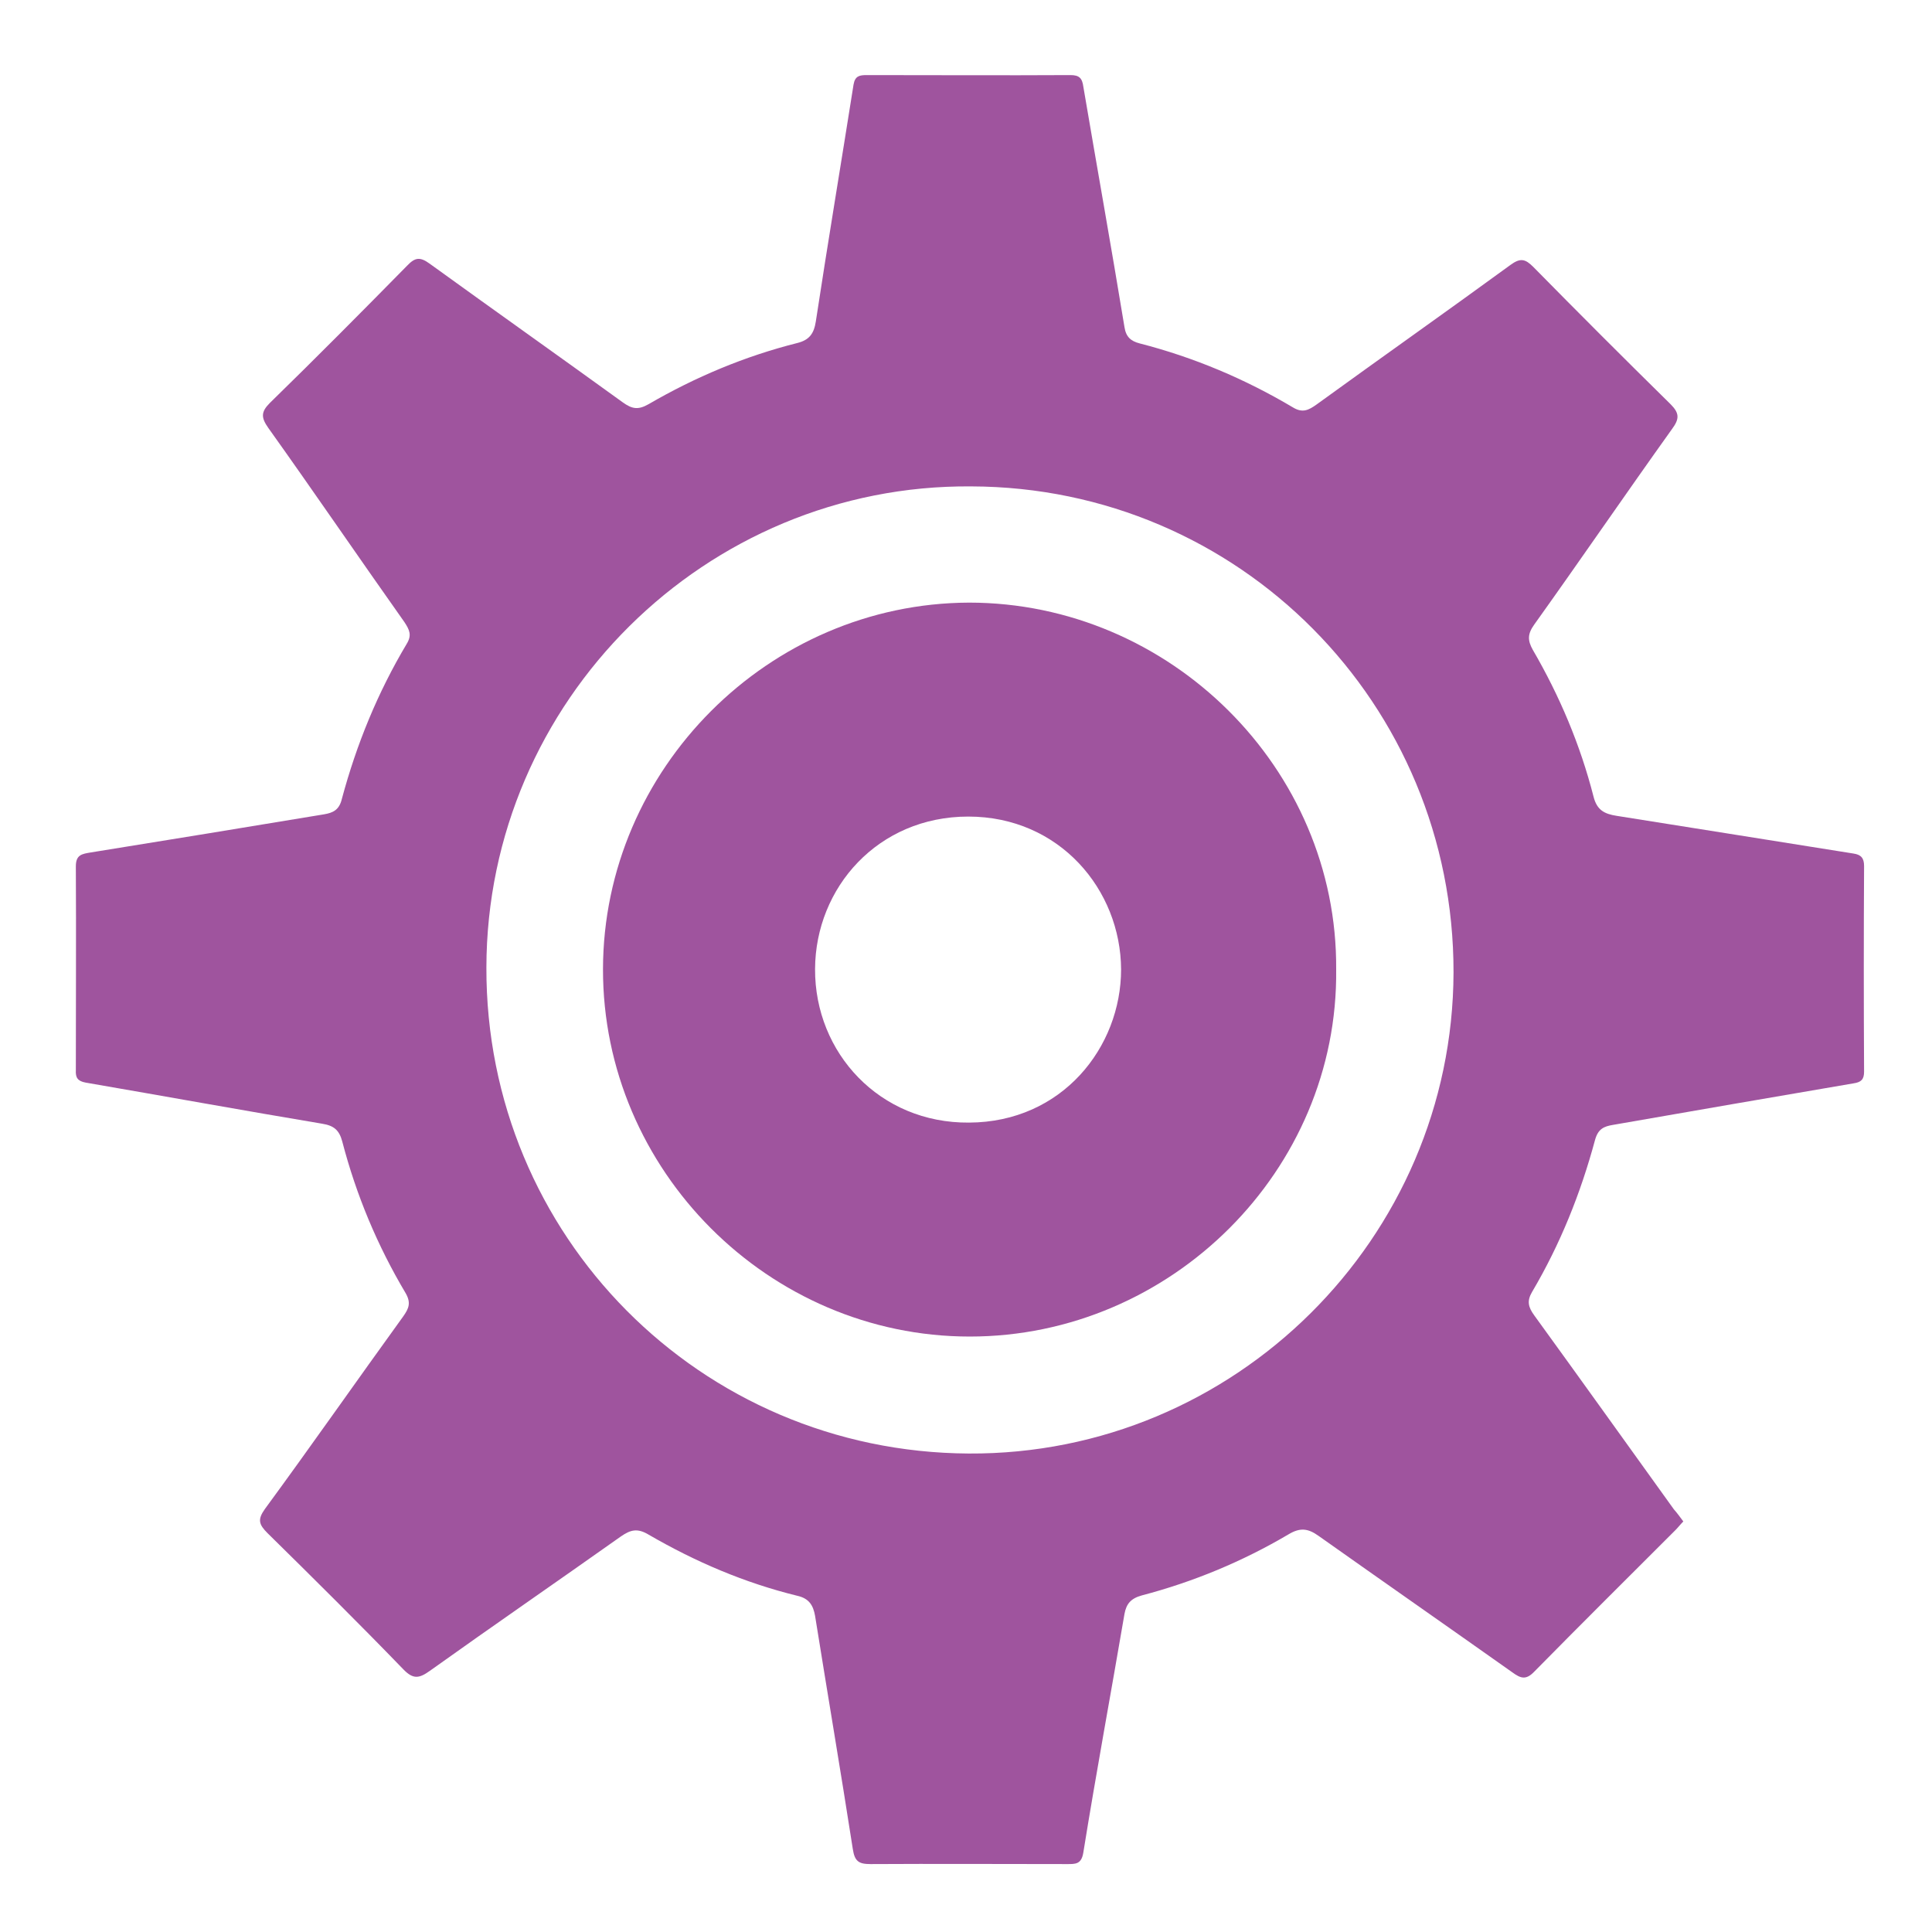 <?xml version="1.0" encoding="utf-8"?>
<!-- Generator: Adobe Illustrator 21.1.0, SVG Export Plug-In . SVG Version: 6.00 Build 0)  -->
<svg version="1.1" id="Слой_1" xmlns="http://www.w3.org/2000/svg" xmlns:xlink="http://www.w3.org/1999/xlink" x="0px" y="0px"
	 viewBox="0 0 512 512" style="enable-background:new 0 0 512 512;" xml:space="preserve">
<style type="text/css">
	.st0{fill:#9F549E;}
</style>
<g>
	<path class="st0" d="M446.1,403.2c-0.8,0.8-1.4,1.6-2.1,2.3c-12.5,12.5-25,24.9-37.4,37.5c-2.2,2.3-3.6,1.8-5.8,0.2
		c-17.1-12.1-34.3-24.1-51.4-36.2c-2.8-2-4.9-2.2-7.9-0.4c-12.2,7.2-25.2,12.6-38.9,16.2c-2.9,0.8-4.1,2.2-4.6,4.9
		c-3.6,21.1-7.5,42.1-10.9,63.2c-0.5,3.2-2.1,3.1-4.4,3.1c-17.3,0-34.7-0.1-52,0c-3.1,0-4.2-0.7-4.7-4c-3.2-20.6-6.7-41.2-10-61.8
		c-0.5-2.8-1.6-4.6-4.7-5.3c-13.9-3.4-27-9-39.4-16.2c-3-1.8-4.8-1.3-7.4,0.5c-16.8,11.9-33.8,23.6-50.6,35.6c-2.8,2-4.4,2.3-7-0.4
		c-11.8-12.2-23.9-24.2-36-36.1c-2.3-2.3-2.7-3.6-0.7-6.4c12.4-16.9,24.4-34.1,36.7-51.1c1.4-2,2.1-3.5,0.6-6.1
		c-7.5-12.6-13.1-26-16.8-40.2c-0.8-3-2.2-4.2-5.3-4.7c-20.9-3.5-41.8-7.3-62.7-10.9c-2.2-0.4-2.7-1.4-2.6-3.3c0-18,0.1-36,0-54
		c0-3.1,1.6-3.3,4-3.7c20.6-3.3,41.2-6.7,61.8-10.1c2.3-0.4,4-1.1,4.7-4.1c3.9-14.5,9.5-28.2,17.2-41.1c1.4-2.3,0.7-3.7-0.6-5.7
		c-12.1-17.1-23.9-34.4-36.1-51.5c-1.9-2.7-2-4.2,0.4-6.6c12.3-12,24.4-24.2,36.4-36.4c2.1-2.2,3.4-2.4,6-0.5
		c17,12.3,34.1,24.4,51.1,36.7c2.5,1.8,4.1,2.1,6.9,0.5c12.4-7.2,25.5-12.7,39.4-16.2c3.2-0.8,4.4-2.5,4.9-5.7
		c3.2-21,6.7-41.9,10-62.8c0.4-2.3,1.6-2.5,3.5-2.5c18,0,36,0.1,54,0c2.3,0,3.1,0.8,3.4,3.1c3.6,21.2,7.4,42.4,10.9,63.7
		c0.4,2.6,1.7,3.7,4,4.3c14.4,3.7,27.9,9.4,40.7,17c2.5,1.5,4.1,0.7,6.2-0.8c17.1-12.4,34.4-24.6,51.4-37c2.6-1.9,3.9-1.6,6,0.5
		c12,12.2,24.2,24.4,36.4,36.4c2.4,2.4,2.4,3.9,0.4,6.6c-12.3,17.2-24.2,34.6-36.5,51.8c-1.8,2.5-1.8,4.2-0.4,6.7
		c7.1,12.2,12.6,25.2,16.1,38.9c0.9,3.6,2.9,4.6,6.1,5.1c21,3.3,41.9,6.7,62.8,10c2,0.3,2.8,1.2,2.8,3.3c-0.1,18.2-0.1,36.3,0,54.5
		c0,2.1-0.8,2.8-2.8,3.1c-21.2,3.6-42.4,7.3-63.7,11c-2.5,0.4-4,1.1-4.8,4c-3.8,14.1-9.2,27.6-16.7,40.3c-1.4,2.4-1,4,0.6,6.2
		c12.4,17.1,24.7,34.3,37,51.4C444.5,401,445.2,402,446.1,403.2z M257.4,128.9C187,128.3,129,185.8,128.9,256.4
		c-0.2,71.1,56.7,128.4,127.8,128.8c70.5,0.4,128.3-57,128.5-127.5C385.3,186.5,328.4,129.1,257.4,128.9z"/>
	<path class="st0" d="M354.1,256.9c0.6,53.3-43.8,97.3-97.1,97.3c-53.3,0-97.3-44.1-97.2-97.4c0.1-53,43.9-96.9,97-97.1
		C310,159.7,354.5,203.6,354.1,256.9z M297.1,256.9c-0.1-21.1-16.3-40.5-40.5-40.5c-23.9,0-40.5,18.8-40.6,40.4
		c-0.1,22.2,17.1,40.9,40.8,40.7C281.5,297.4,297.1,277.5,297.1,256.9z"/>
</g>
</svg>
